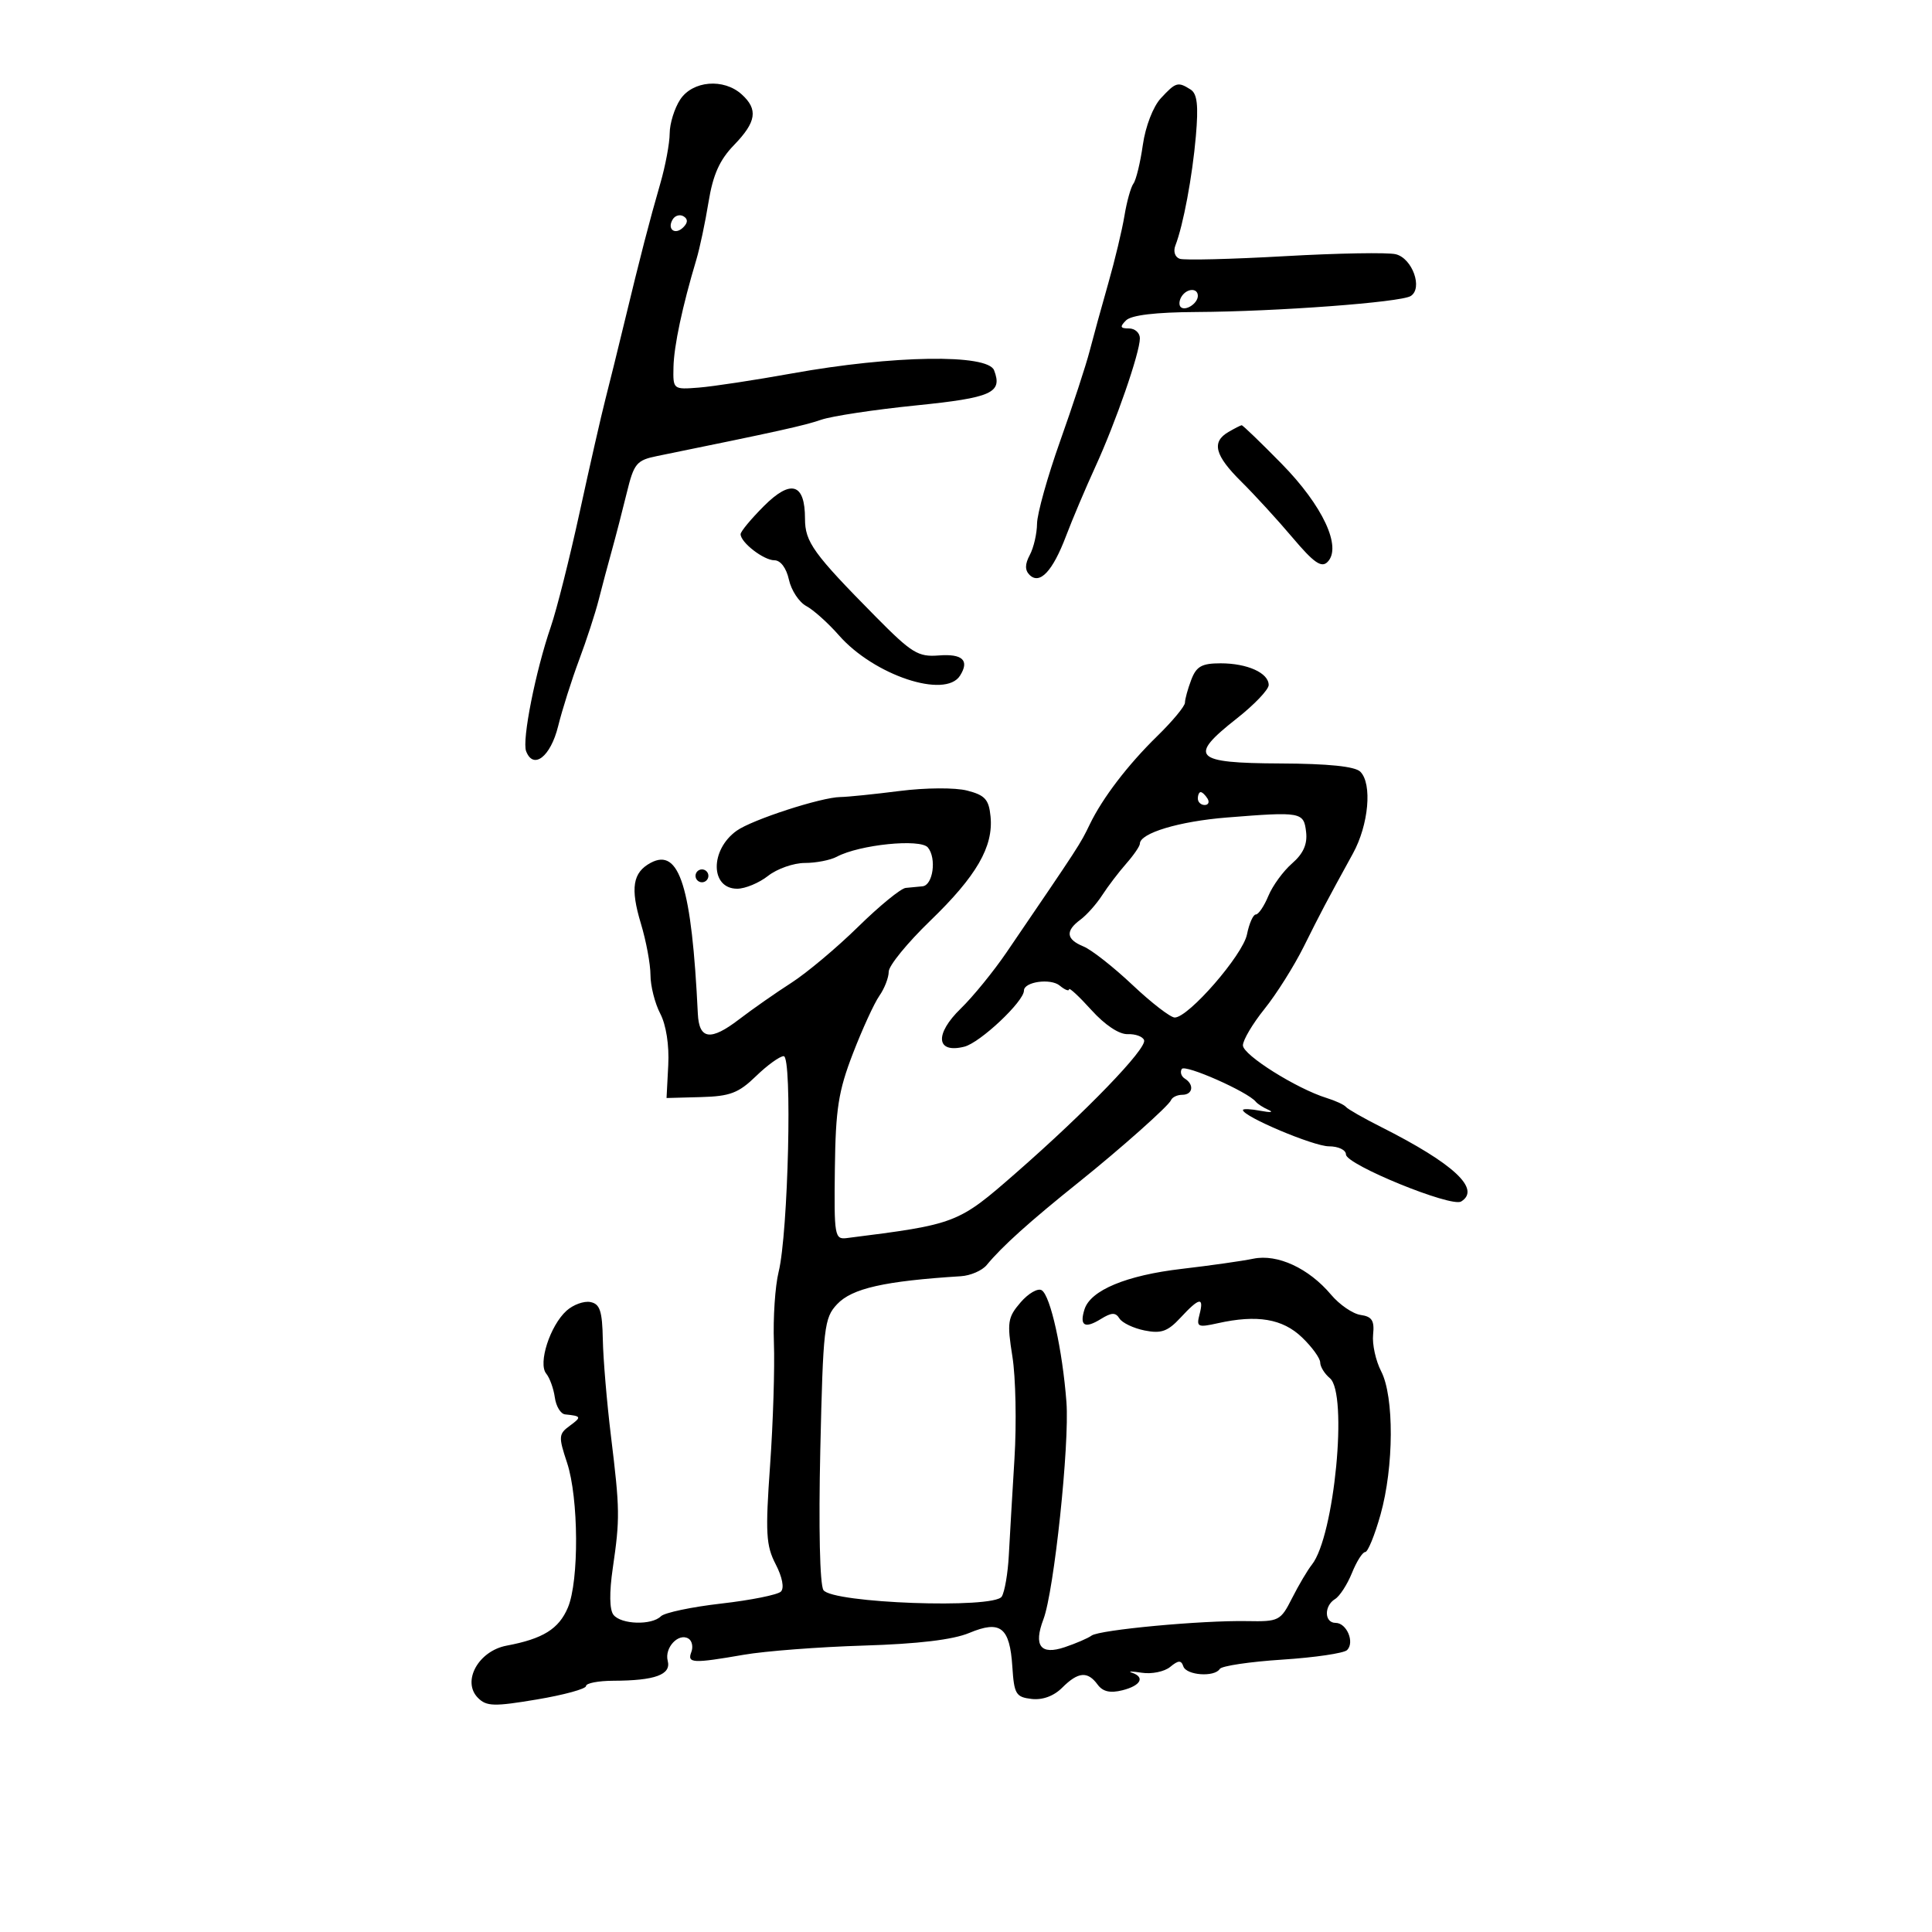 <svg xmlns="http://www.w3.org/2000/svg" width="300" height="300" viewBox="0 0 300 300" version="1.1">
	<path d="M 105.615 15.465 C 104.727 16.820, 103.995 19.183, 103.988 20.715 C 103.982 22.247, 103.326 25.750, 102.530 28.500 C 100.827 34.390, 99.441 39.750, 96.969 50 C 95.975 54.125, 94.641 59.525, 94.004 62 C 93.368 64.475, 91.574 72.350, 90.018 79.500 C 88.462 86.650, 86.439 94.681, 85.522 97.347 C 83.160 104.216, 81.035 114.927, 81.694 116.644 C 82.821 119.581, 85.493 117.504, 86.661 112.783 C 87.300 110.201, 88.767 105.567, 89.920 102.484 C 91.073 99.402, 92.438 95.219, 92.952 93.190 C 93.466 91.160, 94.388 87.700, 95 85.500 C 95.613 83.300, 96.660 79.256, 97.328 76.514 C 98.436 71.959, 98.842 71.466, 102.020 70.818 C 120.898 66.969, 124.897 66.085, 127.500 65.183 C 129.150 64.611, 135.759 63.611, 142.186 62.959 C 154.030 61.759, 155.707 61.007, 154.362 57.500 C 153.376 54.931, 138.670 55.157, 123 57.982 C 117.225 59.023, 110.700 60.015, 108.500 60.187 C 104.523 60.498, 104.500 60.480, 104.577 57 C 104.650 53.705, 105.958 47.560, 108.129 40.312 C 108.655 38.558, 109.505 34.541, 110.019 31.384 C 110.712 27.127, 111.734 24.838, 113.977 22.524 C 117.455 18.935, 117.751 16.989, 115.171 14.655 C 112.368 12.118, 107.540 12.527, 105.615 15.465 M 180.260 15.250 C 179.057 16.545, 177.869 19.621, 177.459 22.500 C 177.068 25.250, 176.413 27.950, 176.004 28.500 C 175.595 29.050, 174.966 31.300, 174.605 33.500 C 174.244 35.700, 173.112 40.425, 172.091 44 C 171.069 47.575, 169.769 52.300, 169.201 54.500 C 168.634 56.700, 166.570 63, 164.616 68.500 C 162.661 74, 161.048 79.767, 161.031 81.316 C 161.014 82.864, 160.508 85.050, 159.907 86.173 C 159.144 87.599, 159.131 88.531, 159.865 89.265 C 161.449 90.849, 163.460 88.709, 165.533 83.236 C 166.520 80.631, 168.565 75.800, 170.078 72.500 C 173.254 65.575, 177 54.767, 177 52.532 C 177 51.689, 176.235 51, 175.300 51 C 173.940 51, 173.850 50.750, 174.850 49.750 C 175.669 48.931, 179.439 48.483, 185.800 48.448 C 198.252 48.379, 217.467 46.948, 219.048 45.971 C 220.978 44.777, 219.318 40.116, 216.735 39.478 C 215.506 39.175, 207.750 39.310, 199.500 39.779 C 191.250 40.247, 183.912 40.431, 183.193 40.186 C 182.447 39.933, 182.155 39.046, 182.514 38.121 C 183.734 34.975, 185.147 27.425, 185.694 21.136 C 186.110 16.354, 185.906 14.555, 184.874 13.901 C 182.905 12.654, 182.582 12.748, 180.260 15.250 M 104.469 34.050 C 103.519 35.588, 104.820 36.580, 106.104 35.296 C 106.822 34.578, 106.839 34.019, 106.156 33.597 C 105.596 33.251, 104.837 33.455, 104.469 34.050 M 183.459 46.067 C 183.096 46.653, 183.040 47.373, 183.333 47.667 C 184.050 48.383, 186 47.121, 186 45.941 C 186 44.663, 184.274 44.748, 183.459 46.067 M 190.750 67.080 C 188.088 68.631, 188.627 70.712, 192.750 74.790 C 194.813 76.831, 198.396 80.744, 200.713 83.487 C 203.999 87.379, 205.190 88.210, 206.130 87.270 C 208.416 84.984, 205.404 78.525, 199.022 72.022 C 195.771 68.710, 192.973 66.014, 192.805 66.030 C 192.637 66.047, 191.713 66.519, 190.750 67.080 M 118.622 78.578 C 116.630 80.570, 115 82.535, 115 82.945 C 115 84.231, 118.585 87, 120.249 87 C 121.206 87, 122.105 88.201, 122.502 90.008 C 122.865 91.663, 124.078 93.507, 125.197 94.106 C 126.316 94.704, 128.600 96.752, 130.271 98.656 C 135.722 104.864, 146.778 108.545, 149.073 104.915 C 150.576 102.538, 149.461 101.486, 145.748 101.780 C 142.575 102.032, 141.558 101.405, 136 95.780 C 126.293 85.956, 125 84.165, 125 80.546 C 125 75.045, 122.825 74.375, 118.622 78.578 M 184.975 105.565 C 184.439 106.976, 184 108.572, 184 109.113 C 184 109.653, 182.065 111.987, 179.699 114.298 C 175.134 118.758, 171.211 123.889, 169.223 128 C 167.700 131.150, 167.772 131.039, 156.298 147.880 C 154.282 150.839, 151.086 154.762, 149.197 156.597 C 145.076 160.600, 145.353 163.630, 149.739 162.529 C 152.189 161.915, 158.997 155.509, 158.999 153.817 C 159.001 152.448, 163.136 151.868, 164.548 153.040 C 165.347 153.703, 166 153.963, 166 153.620 C 166 153.276, 167.560 154.720, 169.466 156.830 C 171.579 159.169, 173.783 160.634, 175.114 160.583 C 176.315 160.537, 177.458 160.958, 177.655 161.518 C 178.110 162.815, 168.682 172.582, 157.751 182.139 C 148.739 190.017, 148.533 190.097, 131.500 192.247 C 129.599 192.488, 129.507 191.956, 129.637 181.500 C 129.753 172.192, 130.183 169.439, 132.434 163.602 C 133.897 159.807, 135.748 155.770, 136.547 154.629 C 137.346 153.488, 138 151.800, 138 150.878 C 138 149.955, 140.900 146.401, 144.444 142.979 C 151.637 136.033, 154.273 131.474, 153.811 126.778 C 153.551 124.138, 152.952 123.474, 150.188 122.763 C 148.320 122.282, 143.743 122.309, 139.688 122.825 C 135.735 123.328, 131.600 123.750, 130.500 123.762 C 127.511 123.797, 116.779 127.284, 114.382 129 C 110.223 131.978, 110.283 138, 114.472 138 C 115.714 138, 117.874 137.100, 119.273 136 C 120.671 134.900, 123.237 134, 124.973 134 C 126.710 134, 128.944 133.565, 129.936 133.034 C 133.450 131.154, 142.914 130.191, 144.080 131.596 C 145.459 133.259, 144.881 137.462, 143.250 137.625 C 142.563 137.694, 141.387 137.806, 140.637 137.875 C 139.888 137.944, 136.566 140.658, 133.256 143.907 C 129.946 147.156, 125.272 151.076, 122.869 152.619 C 120.466 154.161, 116.813 156.716, 114.751 158.295 C 110.339 161.674, 108.553 161.429, 108.360 157.417 C 107.413 137.718, 105.501 131.591, 101.045 133.976 C 98.245 135.474, 97.853 137.898, 99.517 143.409 C 100.333 146.109, 101.003 149.709, 101.006 151.409 C 101.010 153.109, 101.692 155.803, 102.522 157.395 C 103.438 159.150, 103.927 162.299, 103.766 165.395 L 103.500 170.500 108.844 170.355 C 113.363 170.233, 114.681 169.732, 117.391 167.105 C 119.153 165.397, 121.089 164, 121.693 164 C 123.047 164, 122.400 191.467, 120.904 197.500 C 120.359 199.700, 120.030 204.650, 120.172 208.500 C 120.315 212.350, 120.047 220.915, 119.578 227.533 C 118.832 238.053, 118.941 239.985, 120.447 242.898 C 121.481 244.896, 121.806 246.594, 121.261 247.139 C 120.762 247.638, 116.594 248.476, 112 249 C 107.406 249.524, 103.187 250.413, 102.624 250.976 C 101.197 252.403, 96.447 252.257, 95.260 250.750 C 94.638 249.959, 94.598 247.296, 95.152 243.500 C 96.278 235.790, 96.259 234.399, 94.870 223 C 94.233 217.775, 93.664 211.033, 93.606 208.018 C 93.520 203.558, 93.160 202.470, 91.676 202.181 C 90.672 201.985, 89.002 202.594, 87.963 203.533 C 85.412 205.842, 83.518 211.710, 84.814 213.289 C 85.361 213.955, 85.964 215.625, 86.154 217 C 86.344 218.375, 87.063 219.556, 87.750 219.625 C 90.282 219.878, 90.345 220.027, 88.492 221.382 C 86.732 222.669, 86.702 223.066, 88.051 227.132 C 89.860 232.585, 89.935 245.469, 88.182 249.620 C 86.778 252.945, 84.319 254.474, 78.671 255.534 C 74.274 256.359, 71.675 261.104, 74.224 263.652 C 75.549 264.978, 76.725 265.009, 83.372 263.892 C 87.568 263.187, 91 262.248, 91 261.805 C 91 261.362, 92.912 260.994, 95.250 260.986 C 101.719 260.966, 104.244 260.041, 103.684 257.899 C 103.150 255.859, 105.365 253.490, 106.913 254.446 C 107.463 254.786, 107.659 255.725, 107.349 256.532 C 106.678 258.281, 107.554 258.326, 115.500 256.949 C 118.800 256.377, 127.177 255.736, 134.115 255.524 C 142.566 255.266, 147.977 254.619, 150.504 253.563 C 155.360 251.534, 156.801 252.668, 157.198 258.830 C 157.472 263.066, 157.750 263.529, 160.189 263.811 C 161.890 264.007, 163.636 263.364, 164.939 262.061 C 167.407 259.593, 168.885 259.461, 170.429 261.572 C 171.240 262.680, 172.378 262.943, 174.289 262.464 C 177.148 261.746, 177.850 260.431, 175.750 259.728 C 175.063 259.498, 175.756 259.505, 177.291 259.743 C 178.826 259.982, 180.812 259.575, 181.704 258.838 C 182.976 257.788, 183.416 257.769, 183.746 258.750 C 184.218 260.154, 188.596 260.463, 189.407 259.150 C 189.696 258.683, 194.063 258.033, 199.111 257.706 C 204.159 257.379, 208.689 256.711, 209.177 256.223 C 210.387 255.013, 209.114 252, 207.393 252 C 205.631 252, 205.571 249.362, 207.309 248.300 C 208.029 247.860, 209.208 246.037, 209.930 244.250 C 210.652 242.463, 211.579 241, 211.990 241 C 212.400 241, 213.471 238.383, 214.368 235.184 C 216.450 227.764, 216.498 216.863, 214.465 212.932 C 213.621 211.300, 213.058 208.735, 213.215 207.232 C 213.441 205.065, 213.042 204.435, 211.284 204.185 C 210.065 204.012, 207.997 202.596, 206.687 201.039 C 203.227 196.928, 198.356 194.674, 194.612 195.452 C 192.900 195.807, 187.900 196.518, 183.500 197.030 C 174.904 198.032, 169.343 200.344, 168.403 203.306 C 167.590 205.867, 168.431 206.370, 170.933 204.819 C 172.609 203.780, 173.224 203.762, 173.830 204.735 C 174.253 205.414, 176.014 206.253, 177.742 206.598 C 180.308 207.112, 181.330 206.747, 183.307 204.614 C 186.241 201.448, 186.990 201.321, 186.261 204.111 C 185.753 206.051, 185.984 206.162, 189.104 205.468 C 195.209 204.110, 199.154 204.773, 202.170 207.663 C 203.727 209.154, 205 210.910, 205 211.565 C 205 212.219, 205.675 213.315, 206.500 214 C 209.342 216.358, 207.204 238.561, 203.712 242.953 C 203.036 243.804, 201.650 246.147, 200.632 248.161 C 198.850 251.685, 198.591 251.818, 193.641 251.725 C 186.601 251.593, 170.725 253.072, 169.500 253.974 C 168.950 254.379, 167.072 255.190, 165.327 255.776 C 161.577 257.036, 160.455 255.563, 162.024 251.437 C 163.674 247.096, 166.094 224.257, 165.596 217.715 C 164.980 209.601, 163.120 201.192, 161.755 200.349 C 161.160 199.981, 159.682 200.831, 158.472 202.238 C 156.467 204.568, 156.354 205.318, 157.205 210.648 C 157.719 213.867, 157.864 221, 157.526 226.500 C 157.189 232, 156.794 238.767, 156.647 241.537 C 156.501 244.308, 156.008 247.178, 155.552 247.915 C 154.354 249.855, 129.236 248.943, 127.864 246.910 C 127.301 246.075, 127.102 237.205, 127.376 225.150 C 127.811 206.069, 127.973 204.657, 129.981 202.521 C 132.296 200.056, 137.310 198.922, 149.211 198.171 C 150.701 198.077, 152.501 197.297, 153.211 196.437 C 155.627 193.509, 159.890 189.677, 167.600 183.500 C 173.988 178.383, 181.484 171.714, 181.833 170.837 C 182.017 170.377, 182.804 170, 183.583 170 C 185.222 170, 185.475 168.412, 183.984 167.490 C 183.425 167.144, 183.210 166.470, 183.506 165.990 C 183.989 165.210, 193.766 169.536, 195 171.076 C 195.275 171.419, 196.175 171.995, 197 172.356 C 197.825 172.717, 197.262 172.776, 195.750 172.487 C 194.238 172.198, 193 172.143, 193 172.364 C 193 173.365, 203.979 178, 206.350 178 C 207.822 178, 209 178.563, 209 179.267 C 209 180.839, 225.355 187.517, 226.887 186.570 C 229.998 184.647, 225.741 180.685, 214.443 174.991 C 211.724 173.621, 209.275 172.223, 209 171.885 C 208.725 171.546, 207.375 170.921, 206 170.495 C 201.319 169.043, 193 163.814, 193 162.323 C 193 161.505, 194.508 158.961, 196.351 156.668 C 198.195 154.376, 200.936 150.025, 202.443 147 C 205.165 141.535, 205.900 140.145, 210.085 132.527 C 212.530 128.078, 213.105 121.705, 211.231 119.831 C 210.405 119.005, 206.279 118.581, 198.762 118.549 C 185.364 118.491, 184.448 117.544, 192.023 111.586 C 194.760 109.434, 197 107.087, 197 106.371 C 197 104.496, 193.691 103, 189.541 103 C 186.607 103, 185.772 103.469, 184.975 105.565 M 186 124 C 186 124.550, 186.477 125, 187.059 125 C 187.641 125, 187.840 124.550, 187.500 124 C 187.160 123.450, 186.684 123, 186.441 123 C 186.198 123, 186 123.450, 186 124 M 190.500 126.943 C 183.098 127.534, 177 129.370, 177 131.008 C 177 131.385, 176.048 132.775, 174.885 134.097 C 173.721 135.419, 172.042 137.625, 171.152 139 C 170.263 140.375, 168.739 142.088, 167.767 142.807 C 165.392 144.563, 165.542 145.862, 168.250 146.970 C 169.488 147.476, 172.910 150.165, 175.856 152.945 C 178.801 155.725, 181.751 158, 182.411 158 C 184.554 158, 192.991 148.296, 193.631 145.095 C 193.971 143.393, 194.589 142, 195.004 142 C 195.418 142, 196.295 140.703, 196.952 139.117 C 197.608 137.531, 199.266 135.260, 200.635 134.070 C 202.374 132.557, 203.030 131.092, 202.812 129.203 C 202.452 126.085, 202.089 126.018, 190.500 126.943 M 108 136 C 108 136.550, 108.450 137, 109 137 C 109.550 137, 110 136.550, 110 136 C 110 135.450, 109.550 135, 109 135 C 108.450 135, 108 135.450, 108 136" stroke="none" fill="black" fill-rule="evenodd"/>
</svg>